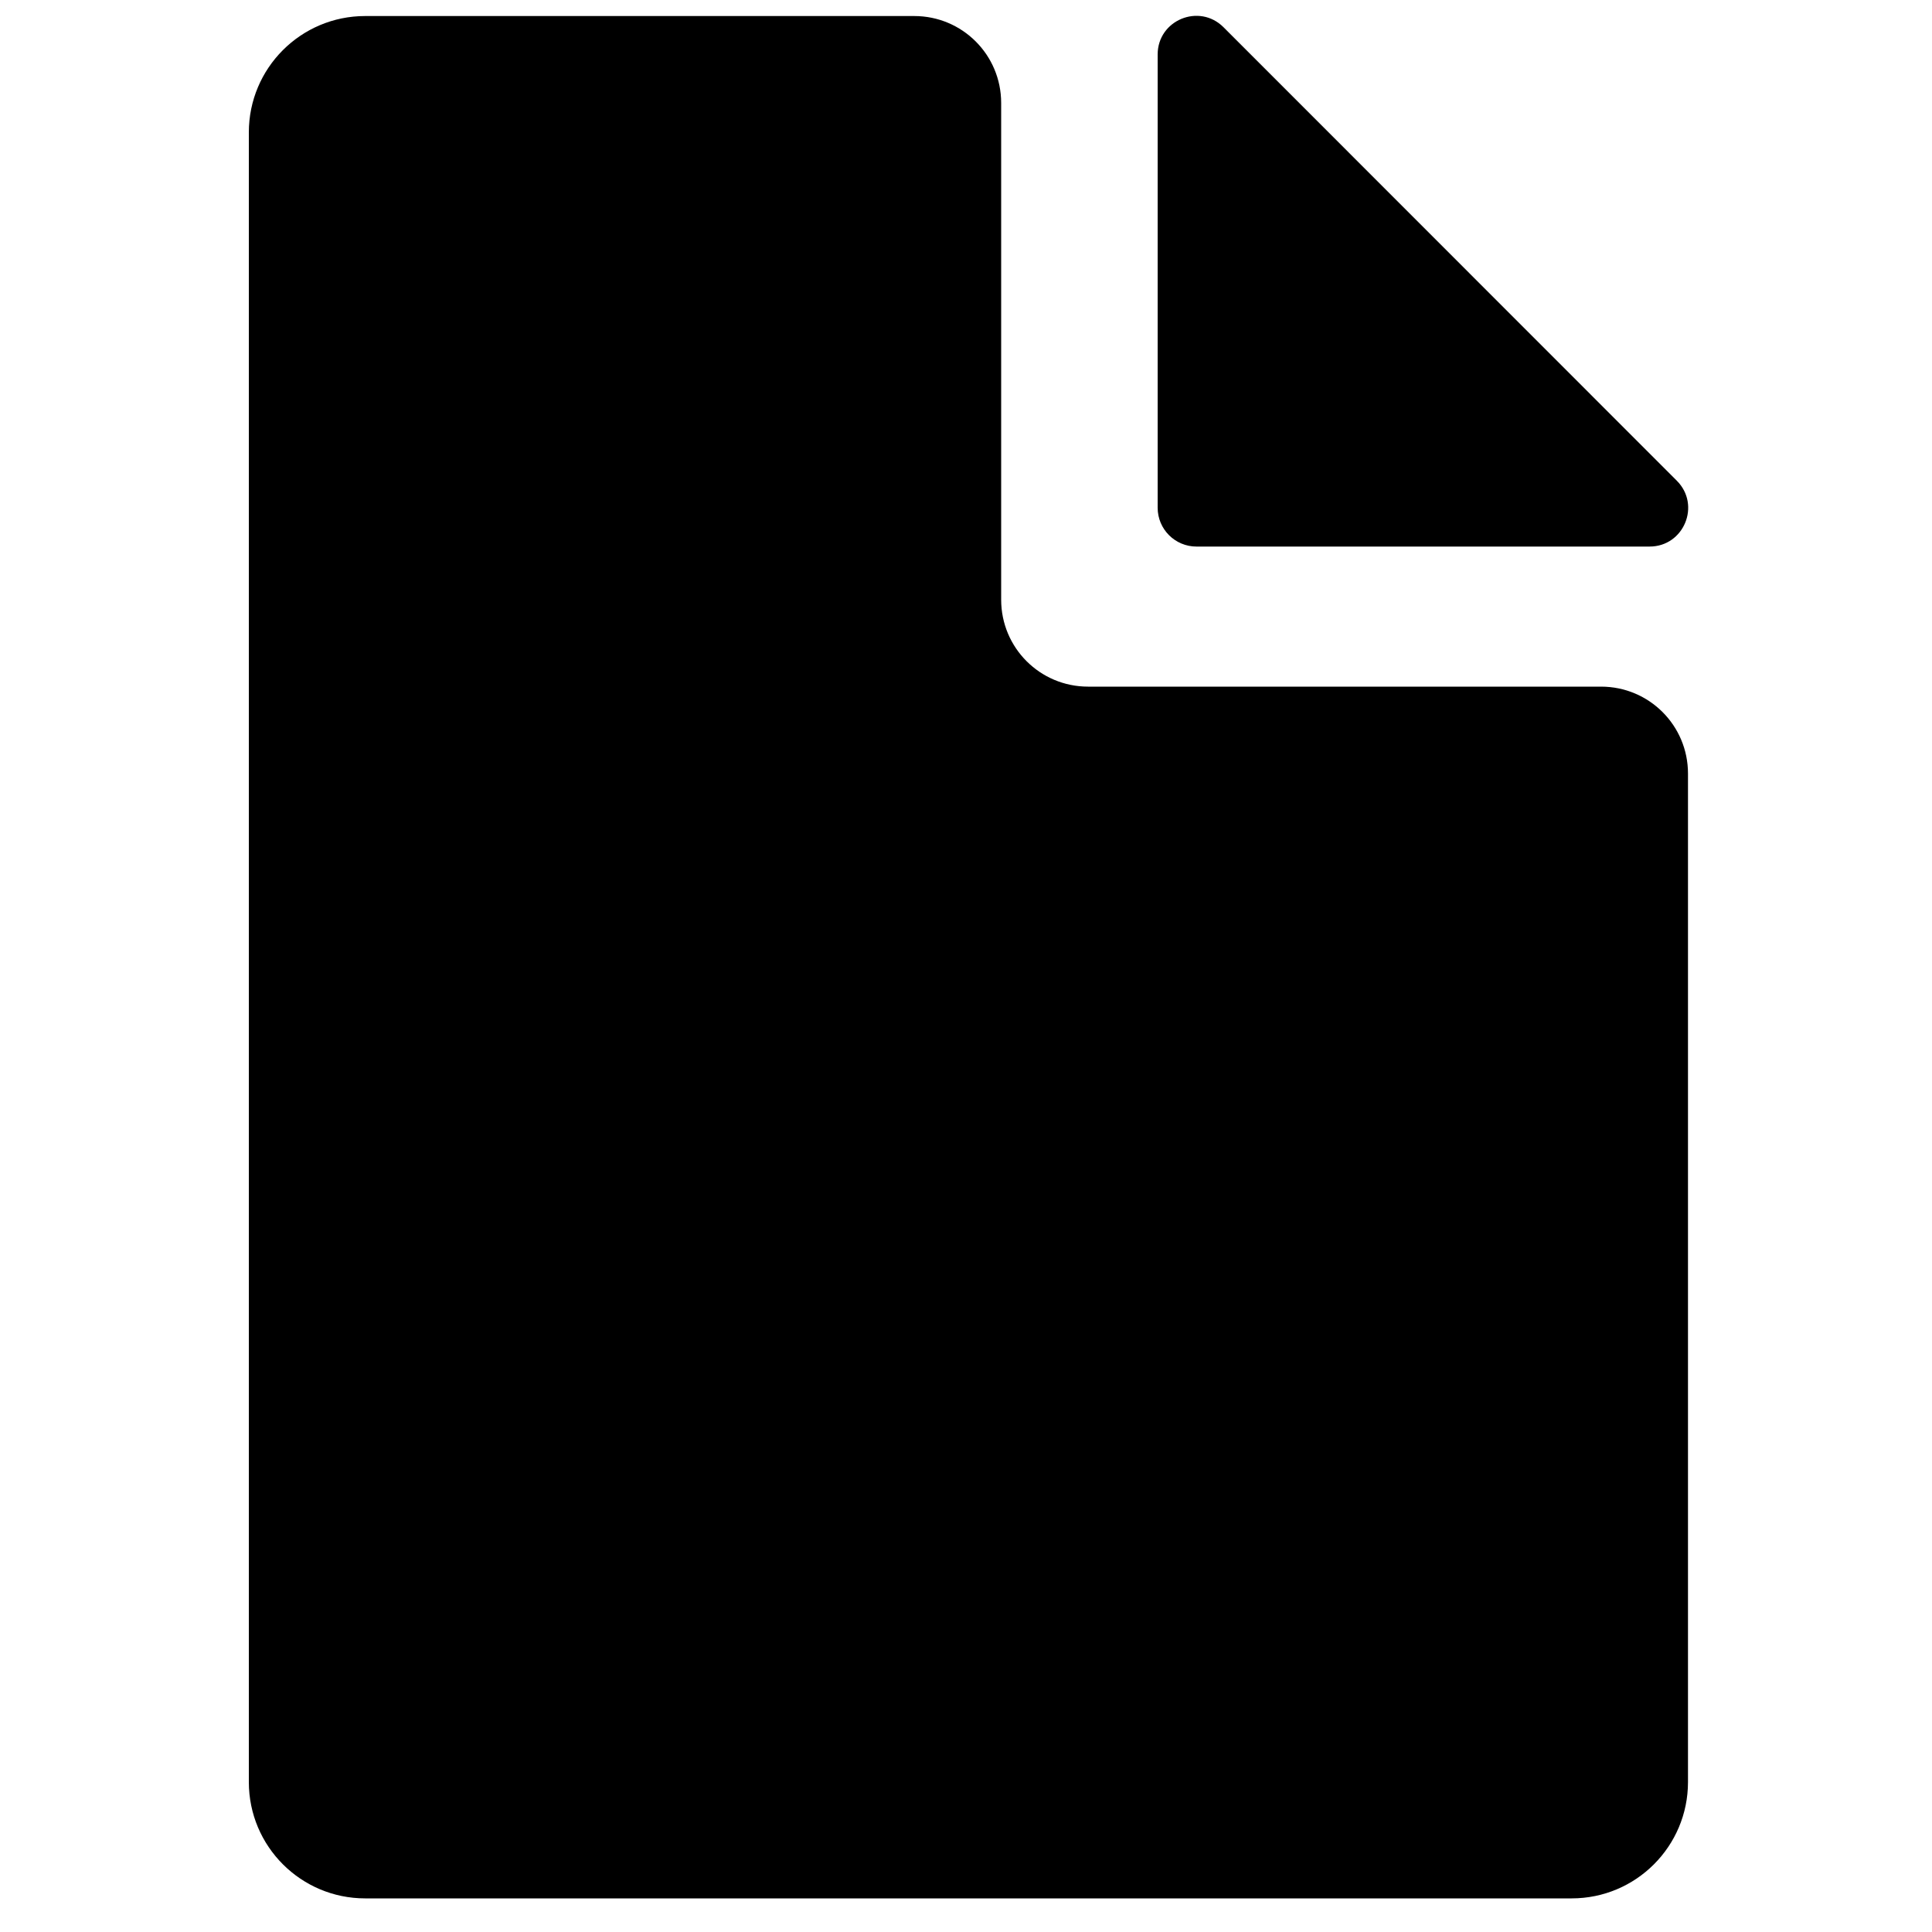 <?xml version="1.0" encoding="utf-8"?>
<!-- Generator: Adobe Illustrator 18.0.0, SVG Export Plug-In . SVG Version: 6.00 Build 0)  -->
<!DOCTYPE svg PUBLIC "-//W3C//DTD SVG 1.1//EN" "http://www.w3.org/Graphics/SVG/1.1/DTD/svg11.dtd">
<svg version="1.1" id="Layer_1" xmlns="http://www.w3.org/2000/svg" xmlns:xlink="http://www.w3.org/1999/xlink" x="0px" y="0px"
	 width="1000px" height="1000px" viewBox="0 0 1000 1000" enable-background="new 0 0 1000 1000" xml:space="preserve">
<path d="M473.2,8.3H189c-33.3,0-60.2,27-60.2,60.2v853.9c0,33.3,27,60.2,60.2,60.2h624.5c33.3,0,60.2-27,60.2-60.2v-522
	c0-24.9-20.1-45-45-45H563.2c-24.9,0-45-20.1-45-45V53.3C518.2,28.4,498.1,8.3,473.2,8.3z"/>
<path d="M853.8,282.9c17.8,0,26.7-21.5,14.1-34.1L633.3,14.1c-12.6-12.6-34.1-3.7-34.1,14.1v234.6c0,11.1,9,20.1,20.1,20.1H853.8z"
	/>
</svg>
